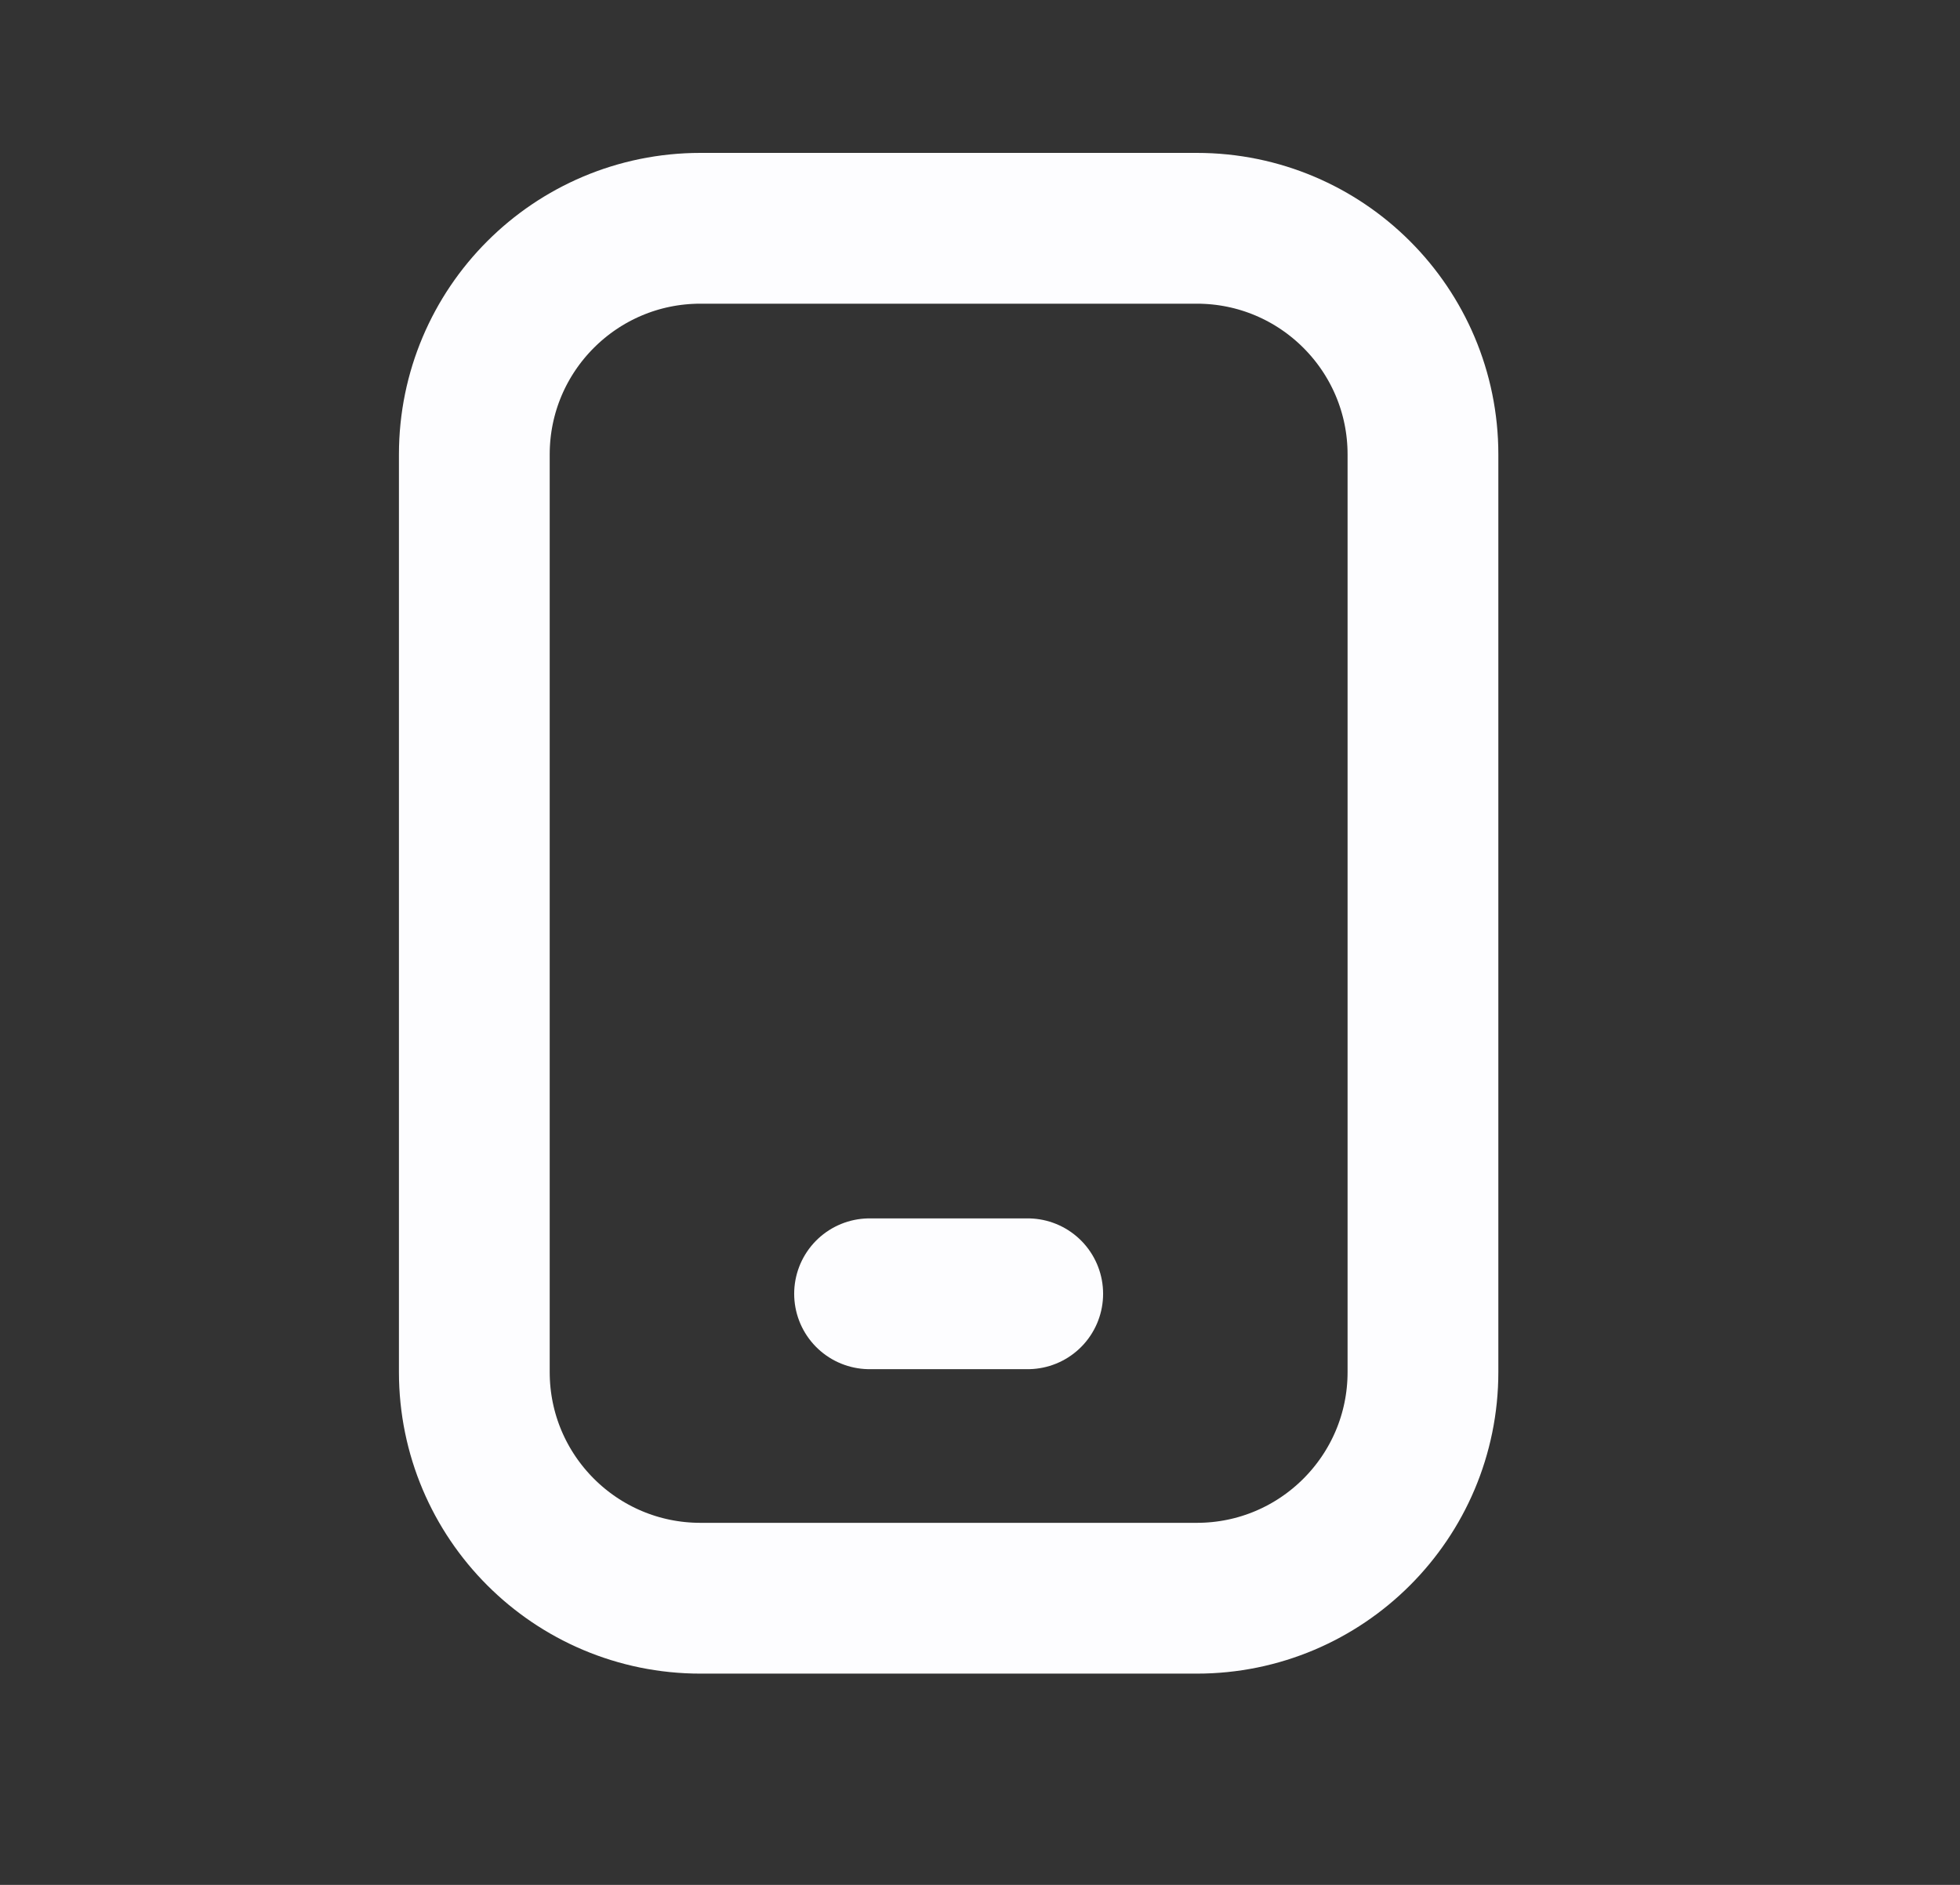 <svg width="26" height="25" viewBox="0 0 26 25" fill="none" xmlns="http://www.w3.org/2000/svg">
<rect x="0" y="0" width="26" height="25" fill="#333333" stroke="none"/>
<g id="Mobile">
<path id="Rectangle 83" d="M11.535 17.16H13.633M9.292 21.198H15.876C17.533 21.198 18.876 19.855 18.876 18.198V6.028C18.876 4.371 17.533 3.028 15.876 3.028H9.292C7.635 3.028 6.292 4.371 6.292 6.028V18.198C6.292 19.855 7.635 21.198 9.292 21.198Z" stroke="#FDFDFF" stroke-width="2" stroke-linecap="round"/>
</g>
</svg>
